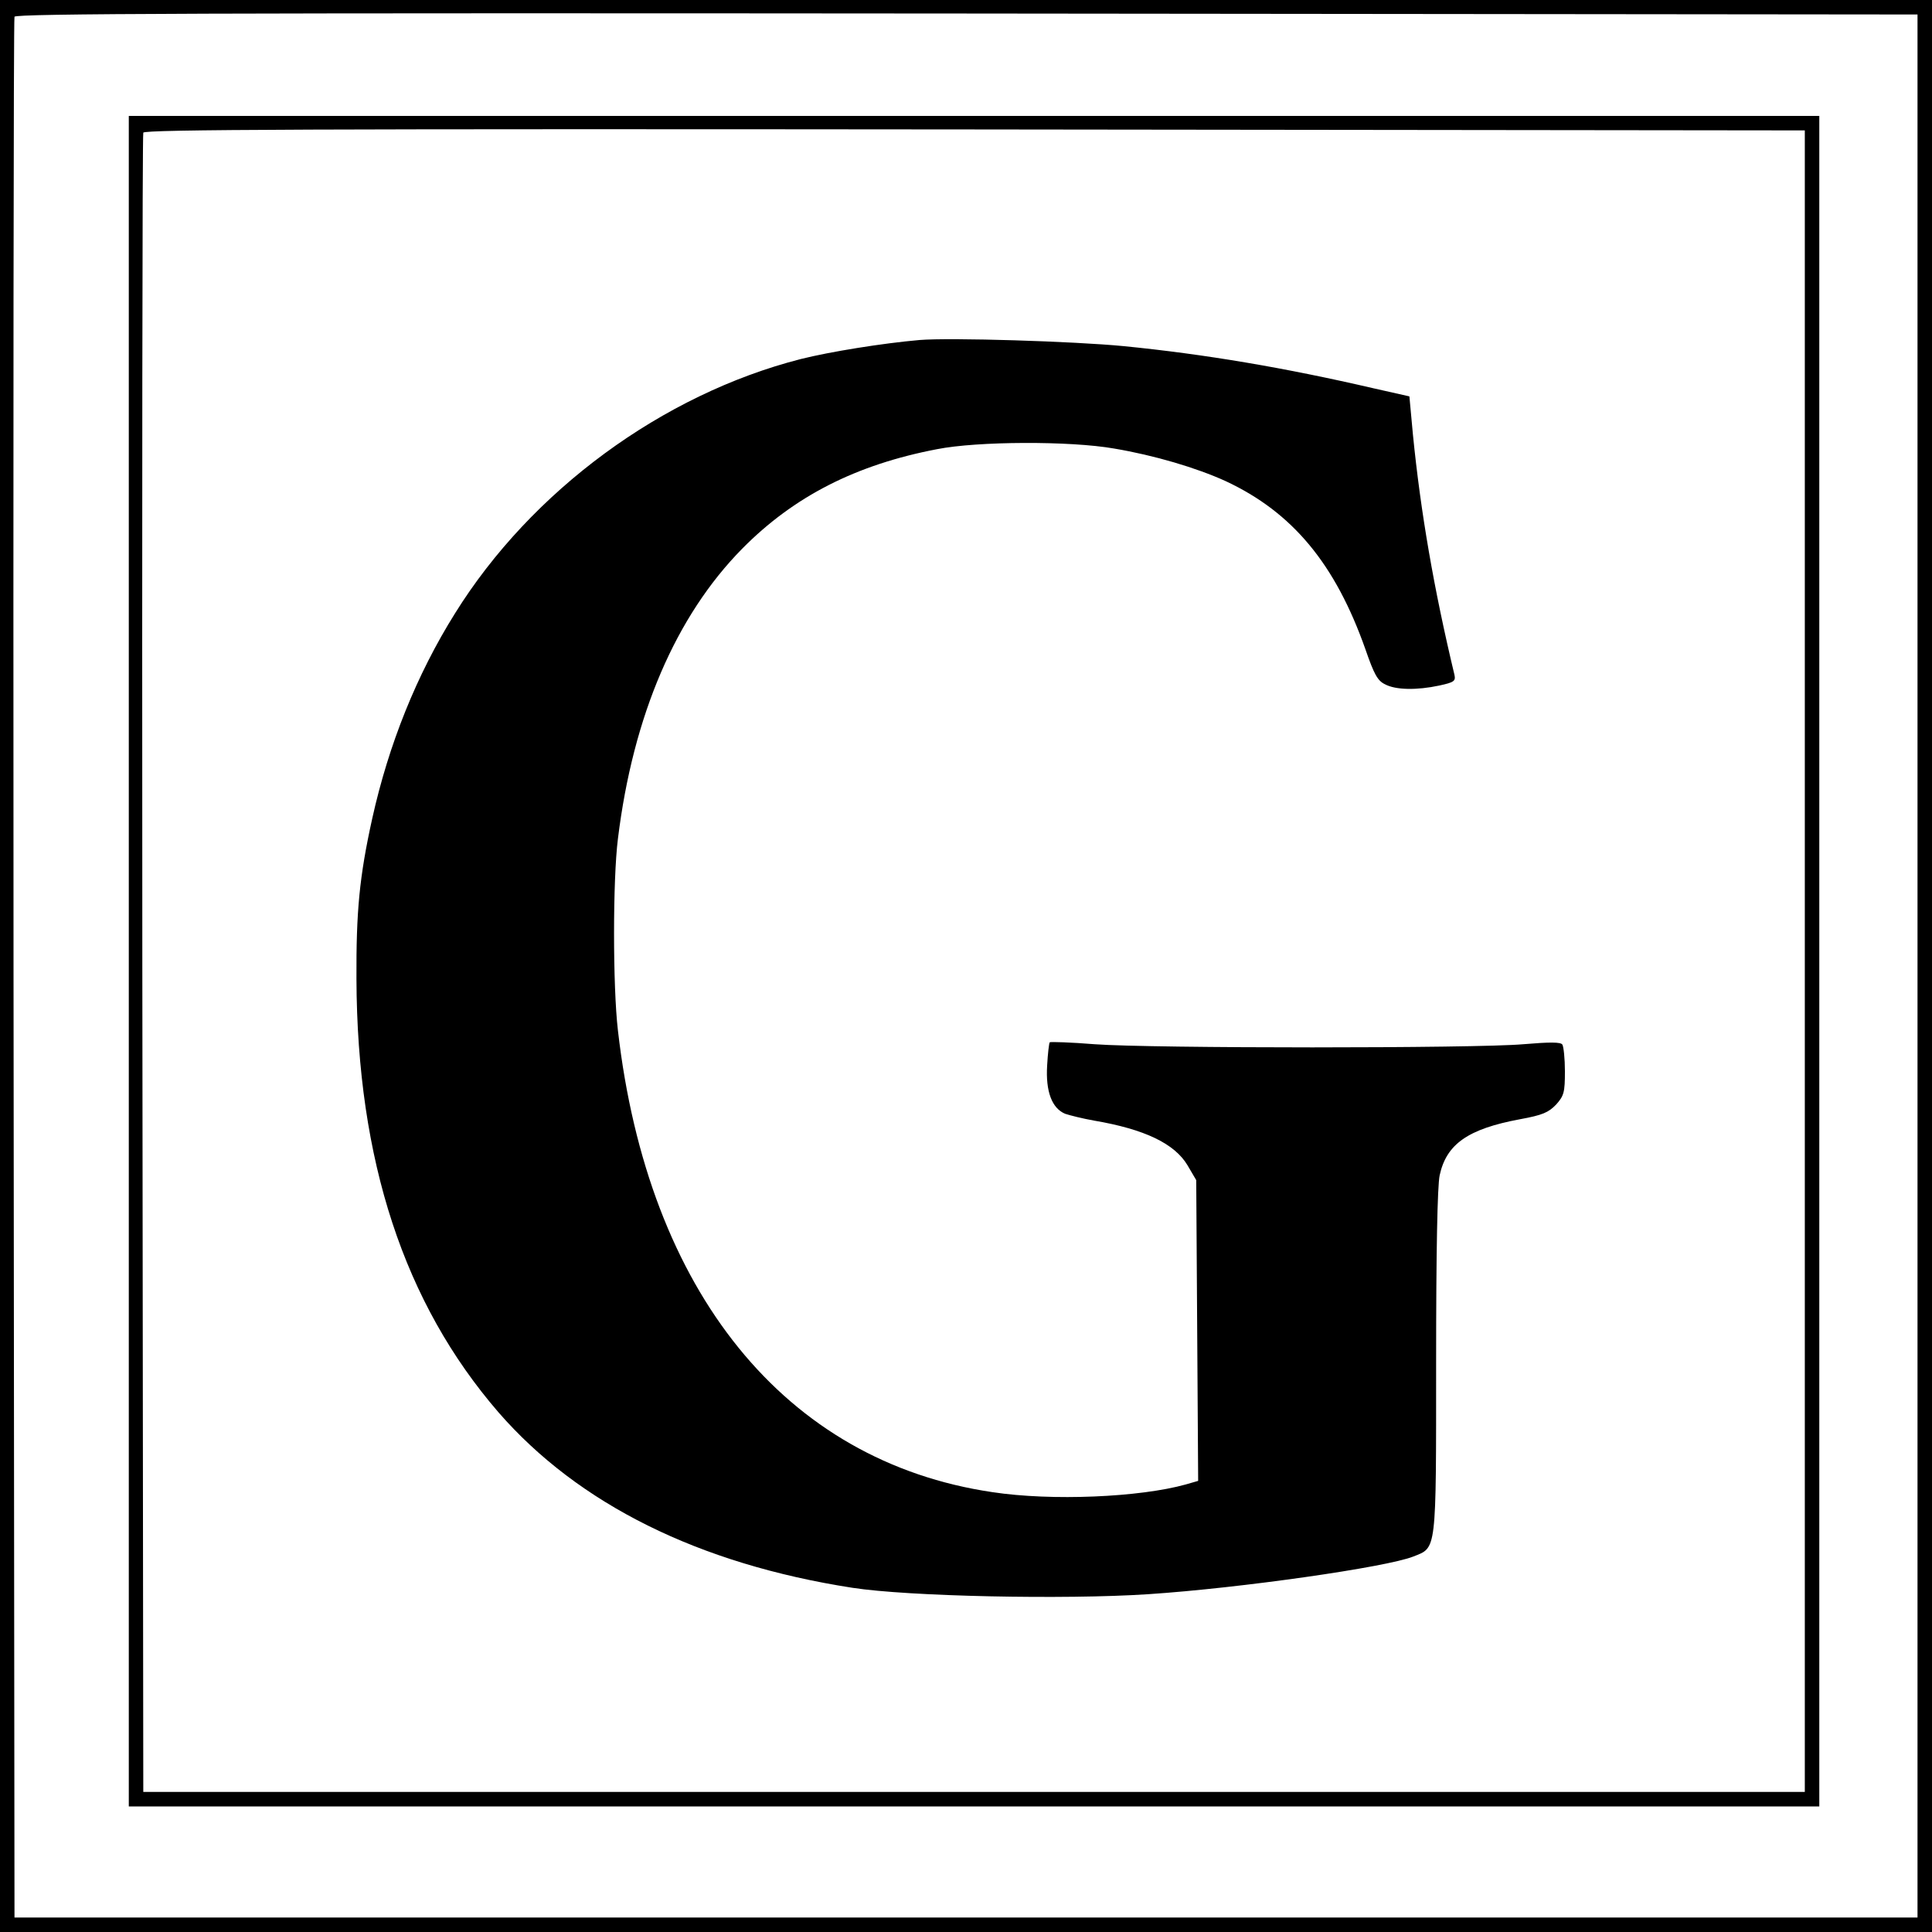 <?xml version="1.0" standalone="no"?>
<!DOCTYPE svg PUBLIC "-//W3C//DTD SVG 20010904//EN"
 "http://www.w3.org/TR/2001/REC-SVG-20010904/DTD/svg10.dtd">
<svg version="1.0" xmlns="http://www.w3.org/2000/svg"
 width="600pt" height="600pt" viewBox="0 0 600 600"
 preserveAspectRatio="xMidYMid meet">
<g transform="translate(0,600) scale(0.1,-0.1)"
fill="#000000" stroke="none">
<path d="M0 3000 l0 -3000 3000 0 3000 0 0 3000 0 3000 -3000 0 -3000 0 0
-3000z m5955 0 l0 -2955 -2955 0 -2955 0 -3 2945 c-1 1620 0 2951 3 2958 3 10
600 12 2957 10 l2953 -3 0 -2955z"/>
<path d="M400 3015 l0 -2625 2625 0 2625 0 0 2625 0 2625 -2625 0 -2625 0 0
-2625z m5205 0 l0 -2580 -2580 0 -2580 0 -3 2570 c-1 1414 0 2576 3 2583 3 10
525 12 2582 10 l2578 -3 0 -2580z"/>
<path d="M2855 4944 c-114 -10 -276 -36 -368 -59 -430 -110 -837 -409 -1074
-790 -119 -190 -206 -407 -257 -637 -40 -181 -50 -289 -49 -498 2 -564 148
-1007 441 -1346 248 -285 622 -471 1099 -545 174 -27 660 -37 918 -20 288 19
741 84 824 117 73 29 71 8 71 603 0 348 4 548 11 581 21 97 88 144 249 174 71
13 89 21 113 46 24 27 27 38 27 103 0 39 -4 77 -8 83 -5 8 -39 8 -122 1 -148
-13 -1154 -13 -1330 0 -74 6 -137 8 -140 6 -2 -2 -6 -35 -8 -72 -5 -81 15
-133 56 -150 15 -5 55 -15 89 -21 159 -27 251 -72 291 -139 l27 -46 3 -467 3
-467 -38 -11 c-143 -40 -417 -52 -601 -24 -644 95 -1070 622 -1163 1434 -16
137 -16 468 0 595 47 383 180 692 386 901 161 163 354 261 605 309 126 25 414
26 550 2 125 -21 256 -60 346 -101 208 -97 341 -257 435 -524 26 -75 37 -96
60 -107 33 -18 99 -19 169 -4 46 10 51 14 47 33 -64 267 -105 505 -129 746
l-11 119 -111 25 c-276 64 -524 106 -776 131 -154 15 -539 27 -635 19z"/>
</g>
</svg>
